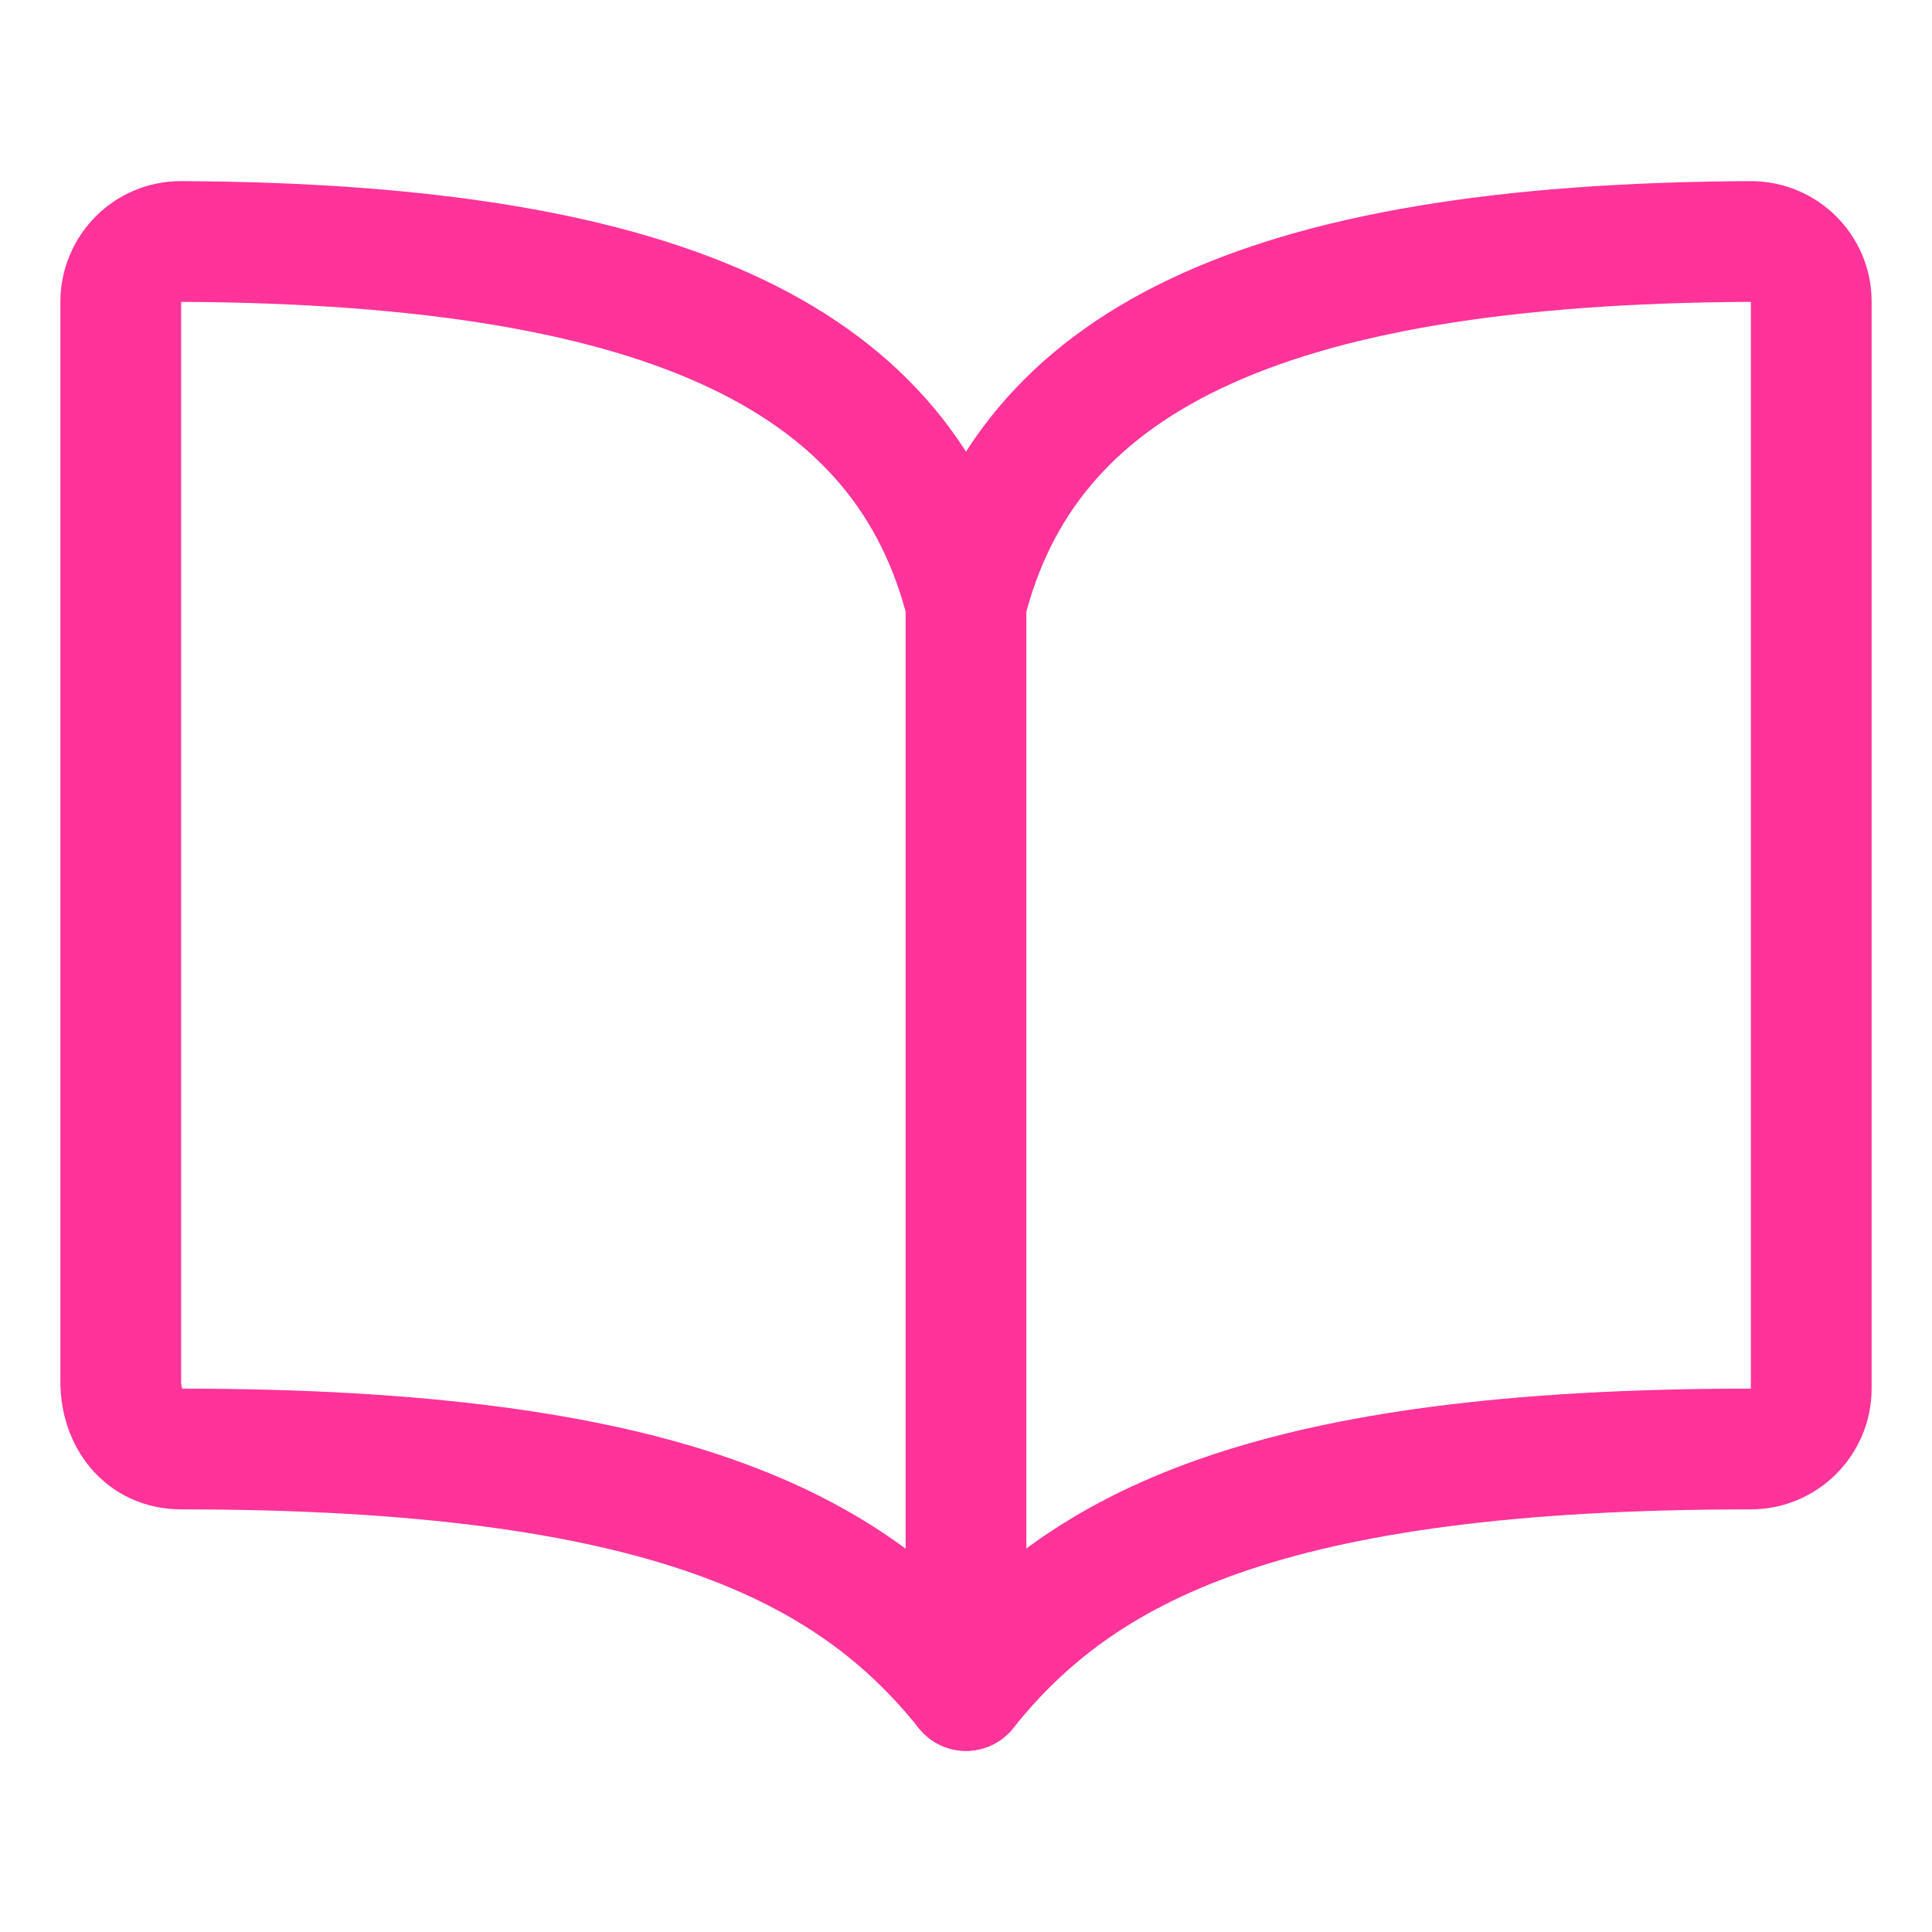 <?xml version="1.0" encoding="utf-8"?>
<!-- Generator: Adobe Illustrator 23.1.0, SVG Export Plug-In . SVG Version: 6.00 Build 0)  -->
<svg version="1.1" id="Слой_1" xmlns="http://www.w3.org/2000/svg" xmlns:xlink="http://www.w3.org/1999/xlink" x="0px" y="0px"
	 viewBox="0 0 512 512" style="enable-background:new 0 0 512 512;" xml:space="preserve">
<style type="text/css">
	.st0{fill:none;stroke:#FF3399;stroke-width:32;stroke-linecap:round;stroke-linejoin:round;}
</style>
<title>ionicons-v5-h</title>
<path class="st0" d="M256,160c16-63.2,76.4-95.4,208-96c8.8,0,16,7.1,16,15.9V80v288c0,8.8-7.2,16-16,16c-128,0-177.5,25.8-208,64
	c-30.4-38-80-64-208-64c-9.9,0-16-8-16-17.9V80c0-8.8,7.1-16,15.9-16H48C179.6,64.6,240,96.8,256,160z"/>
<line class="st0" x1="256" y1="160" x2="256" y2="448"/>
</svg>
